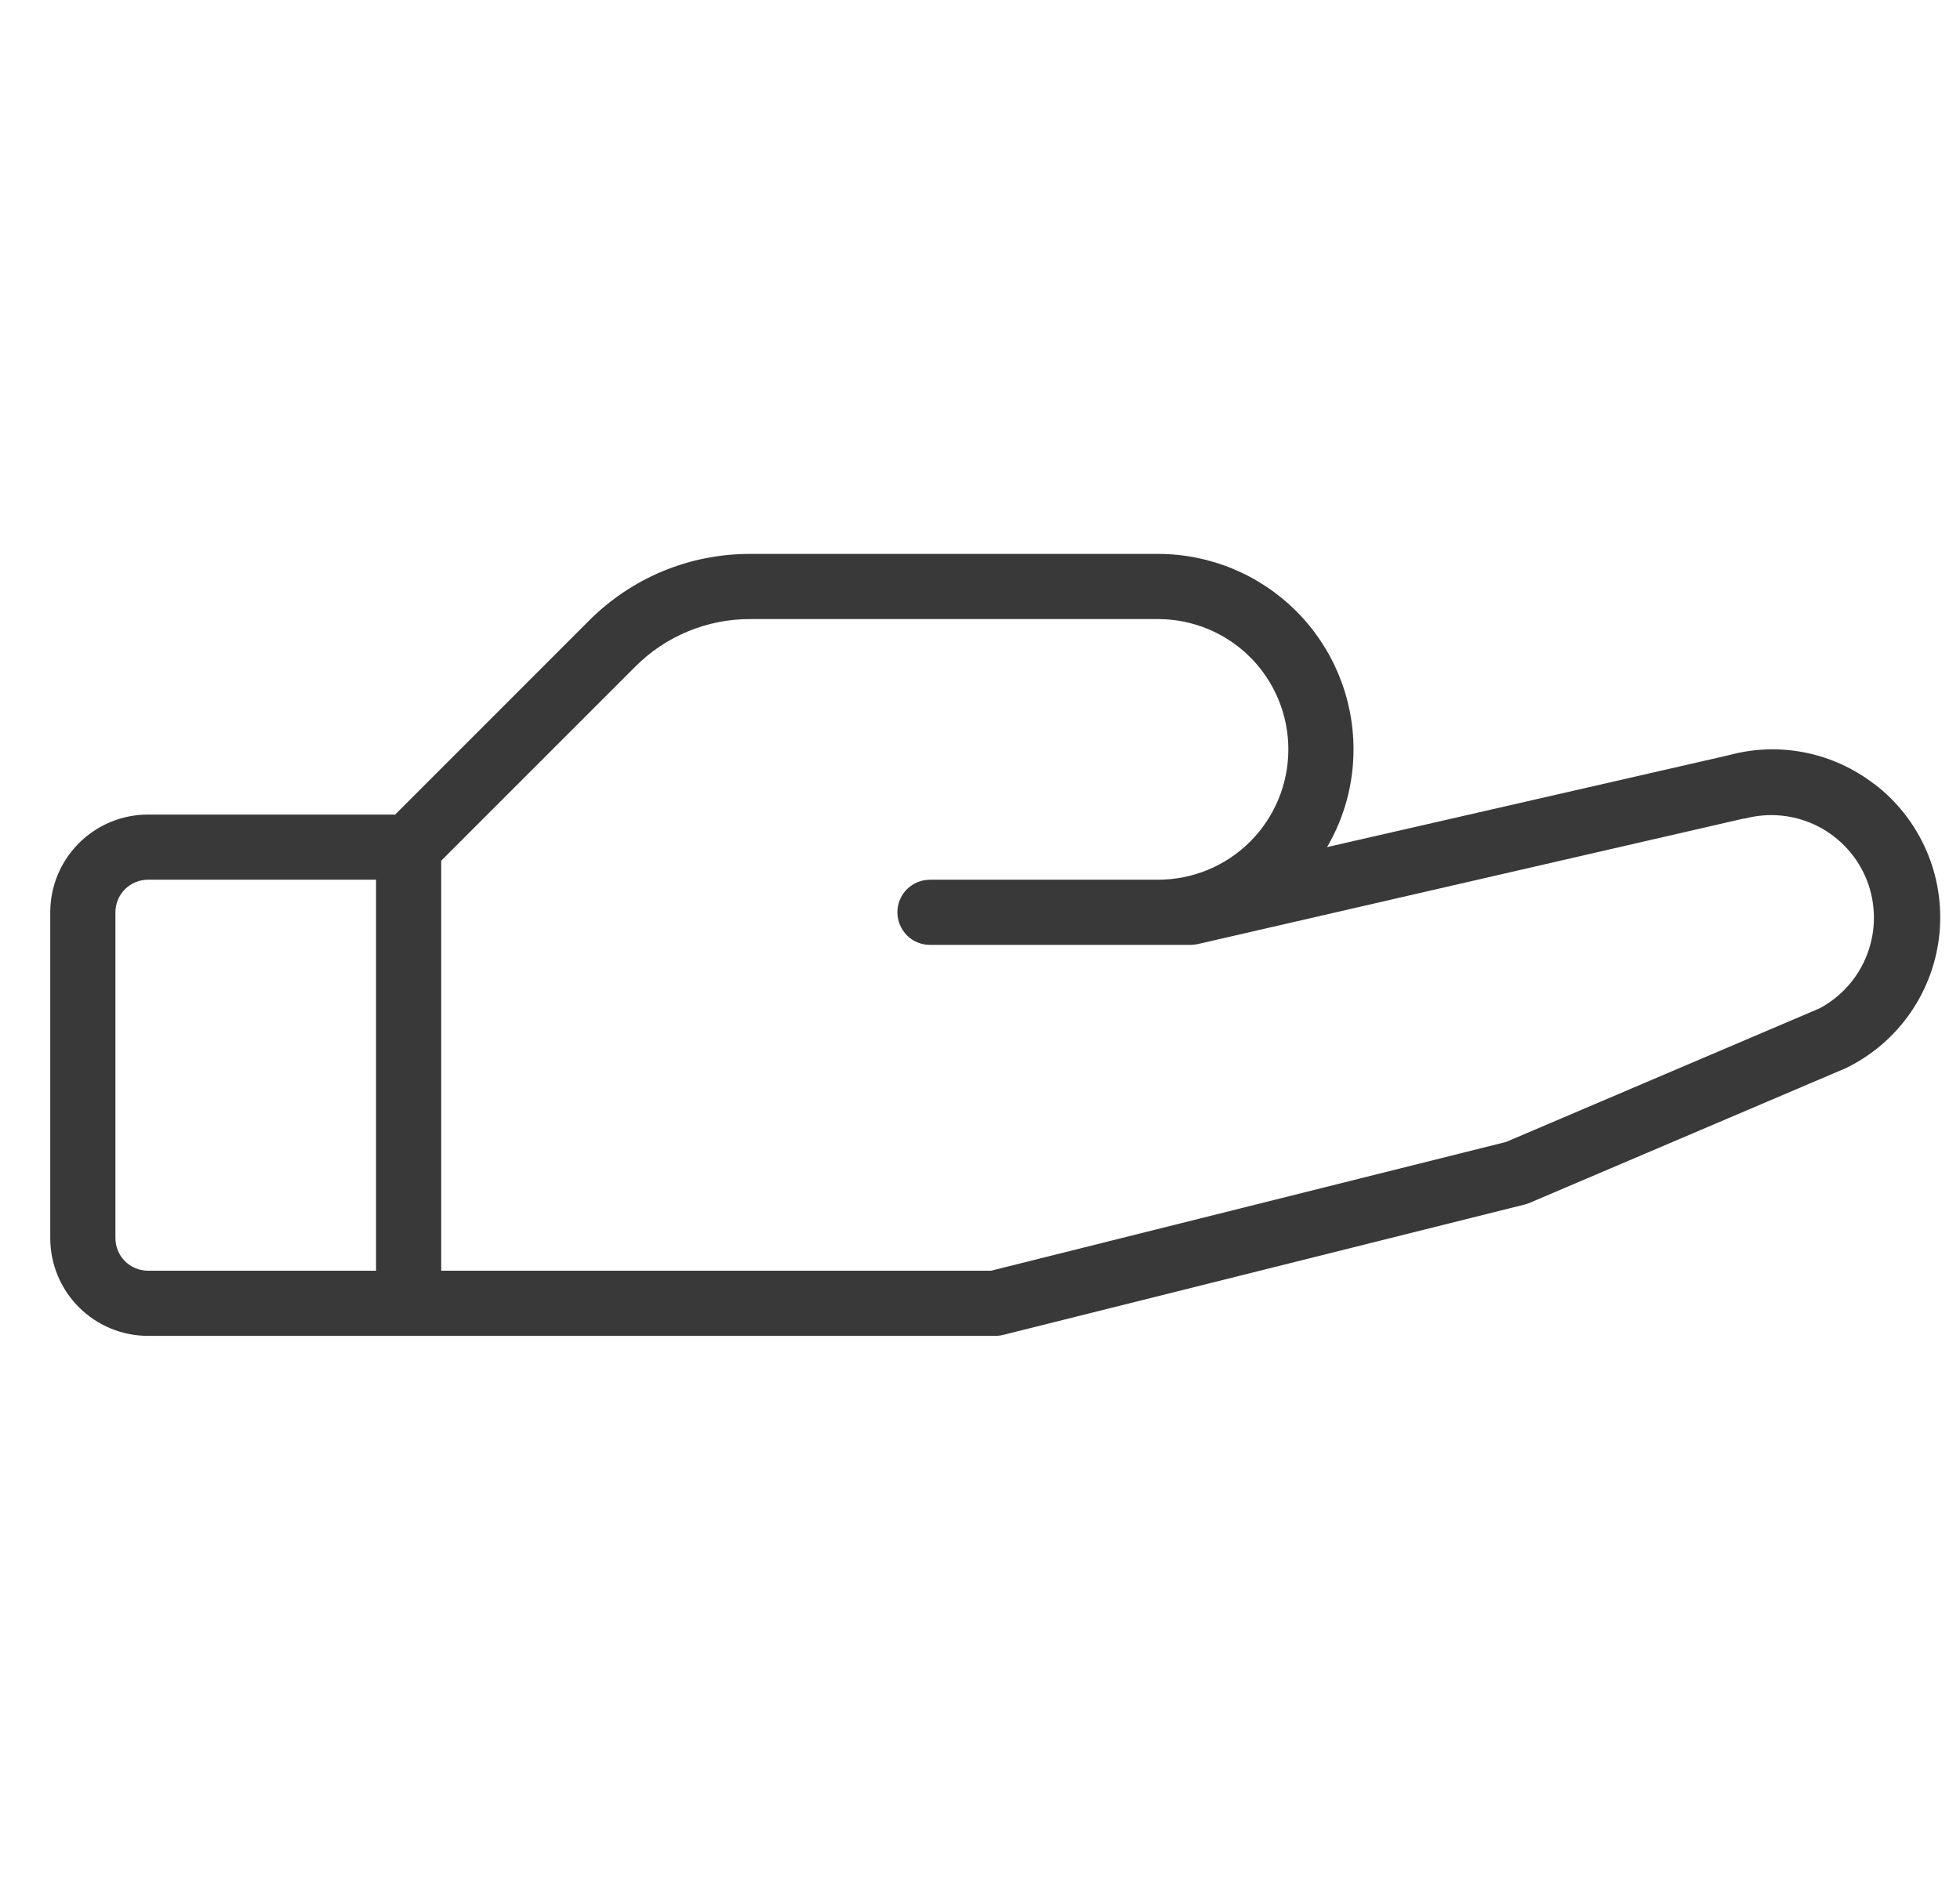 <svg width="28" height="27" viewBox="0 0 28 27" fill="none" xmlns="http://www.w3.org/2000/svg">
<g clip-path="url(#clip0_406_12308)">
<path d="M26.772 11.2C26.481 10.976 26.142 10.823 25.782 10.751C25.422 10.68 25.05 10.693 24.696 10.79L18.958 12.103C19.206 11.68 19.336 11.198 19.336 10.707C19.336 9.966 19.042 9.256 18.518 8.732C17.994 8.208 17.284 7.914 16.543 7.914H10.718C10.29 7.913 9.866 7.996 9.47 8.16C9.075 8.324 8.716 8.565 8.414 8.868L5.645 11.638H2.114C1.744 11.638 1.389 11.785 1.127 12.047C0.865 12.309 0.718 12.664 0.718 13.034V17.69C0.718 18.06 0.865 18.415 1.127 18.677C1.389 18.939 1.744 19.086 2.114 19.086H14.216C14.255 19.086 14.294 19.082 14.332 19.072L21.78 17.21C21.803 17.204 21.827 17.196 21.849 17.187L26.367 15.262L26.392 15.25C26.756 15.068 27.068 14.797 27.298 14.461C27.528 14.125 27.669 13.737 27.707 13.332C27.745 12.926 27.68 12.518 27.517 12.145C27.354 11.773 27.099 11.447 26.775 11.2H26.772ZM1.649 17.69V13.034C1.649 12.911 1.698 12.793 1.785 12.705C1.872 12.618 1.991 12.569 2.114 12.569H5.372V18.155H2.114C1.991 18.155 1.872 18.106 1.785 18.019C1.698 17.931 1.649 17.813 1.649 17.69ZM25.984 14.411L21.514 16.316L14.159 18.155H6.303V12.297L9.073 9.527C9.288 9.31 9.545 9.138 9.827 9.021C10.11 8.904 10.412 8.844 10.718 8.845H16.543C17.037 8.845 17.511 9.041 17.86 9.39C18.209 9.739 18.405 10.213 18.405 10.707C18.405 11.201 18.209 11.674 17.86 12.024C17.511 12.373 17.037 12.569 16.543 12.569H13.285C13.162 12.569 13.043 12.618 12.956 12.705C12.869 12.793 12.82 12.911 12.82 13.034C12.82 13.158 12.869 13.276 12.956 13.364C13.043 13.451 13.162 13.5 13.285 13.5H17.009C17.044 13.5 17.079 13.496 17.113 13.488L24.91 11.695H24.928C25.278 11.602 25.649 11.642 25.971 11.806C26.293 11.971 26.543 12.248 26.673 12.585C26.802 12.923 26.803 13.296 26.674 13.634C26.546 13.972 26.297 14.25 25.976 14.416L25.984 14.411Z" fill="#393939"/>
</g>
<defs>
<clipPath id="clip0_406_12308">
<rect width="27" height="27" fill="white" transform="translate(0.718)"/>
</clipPath>
</defs>
</svg>
